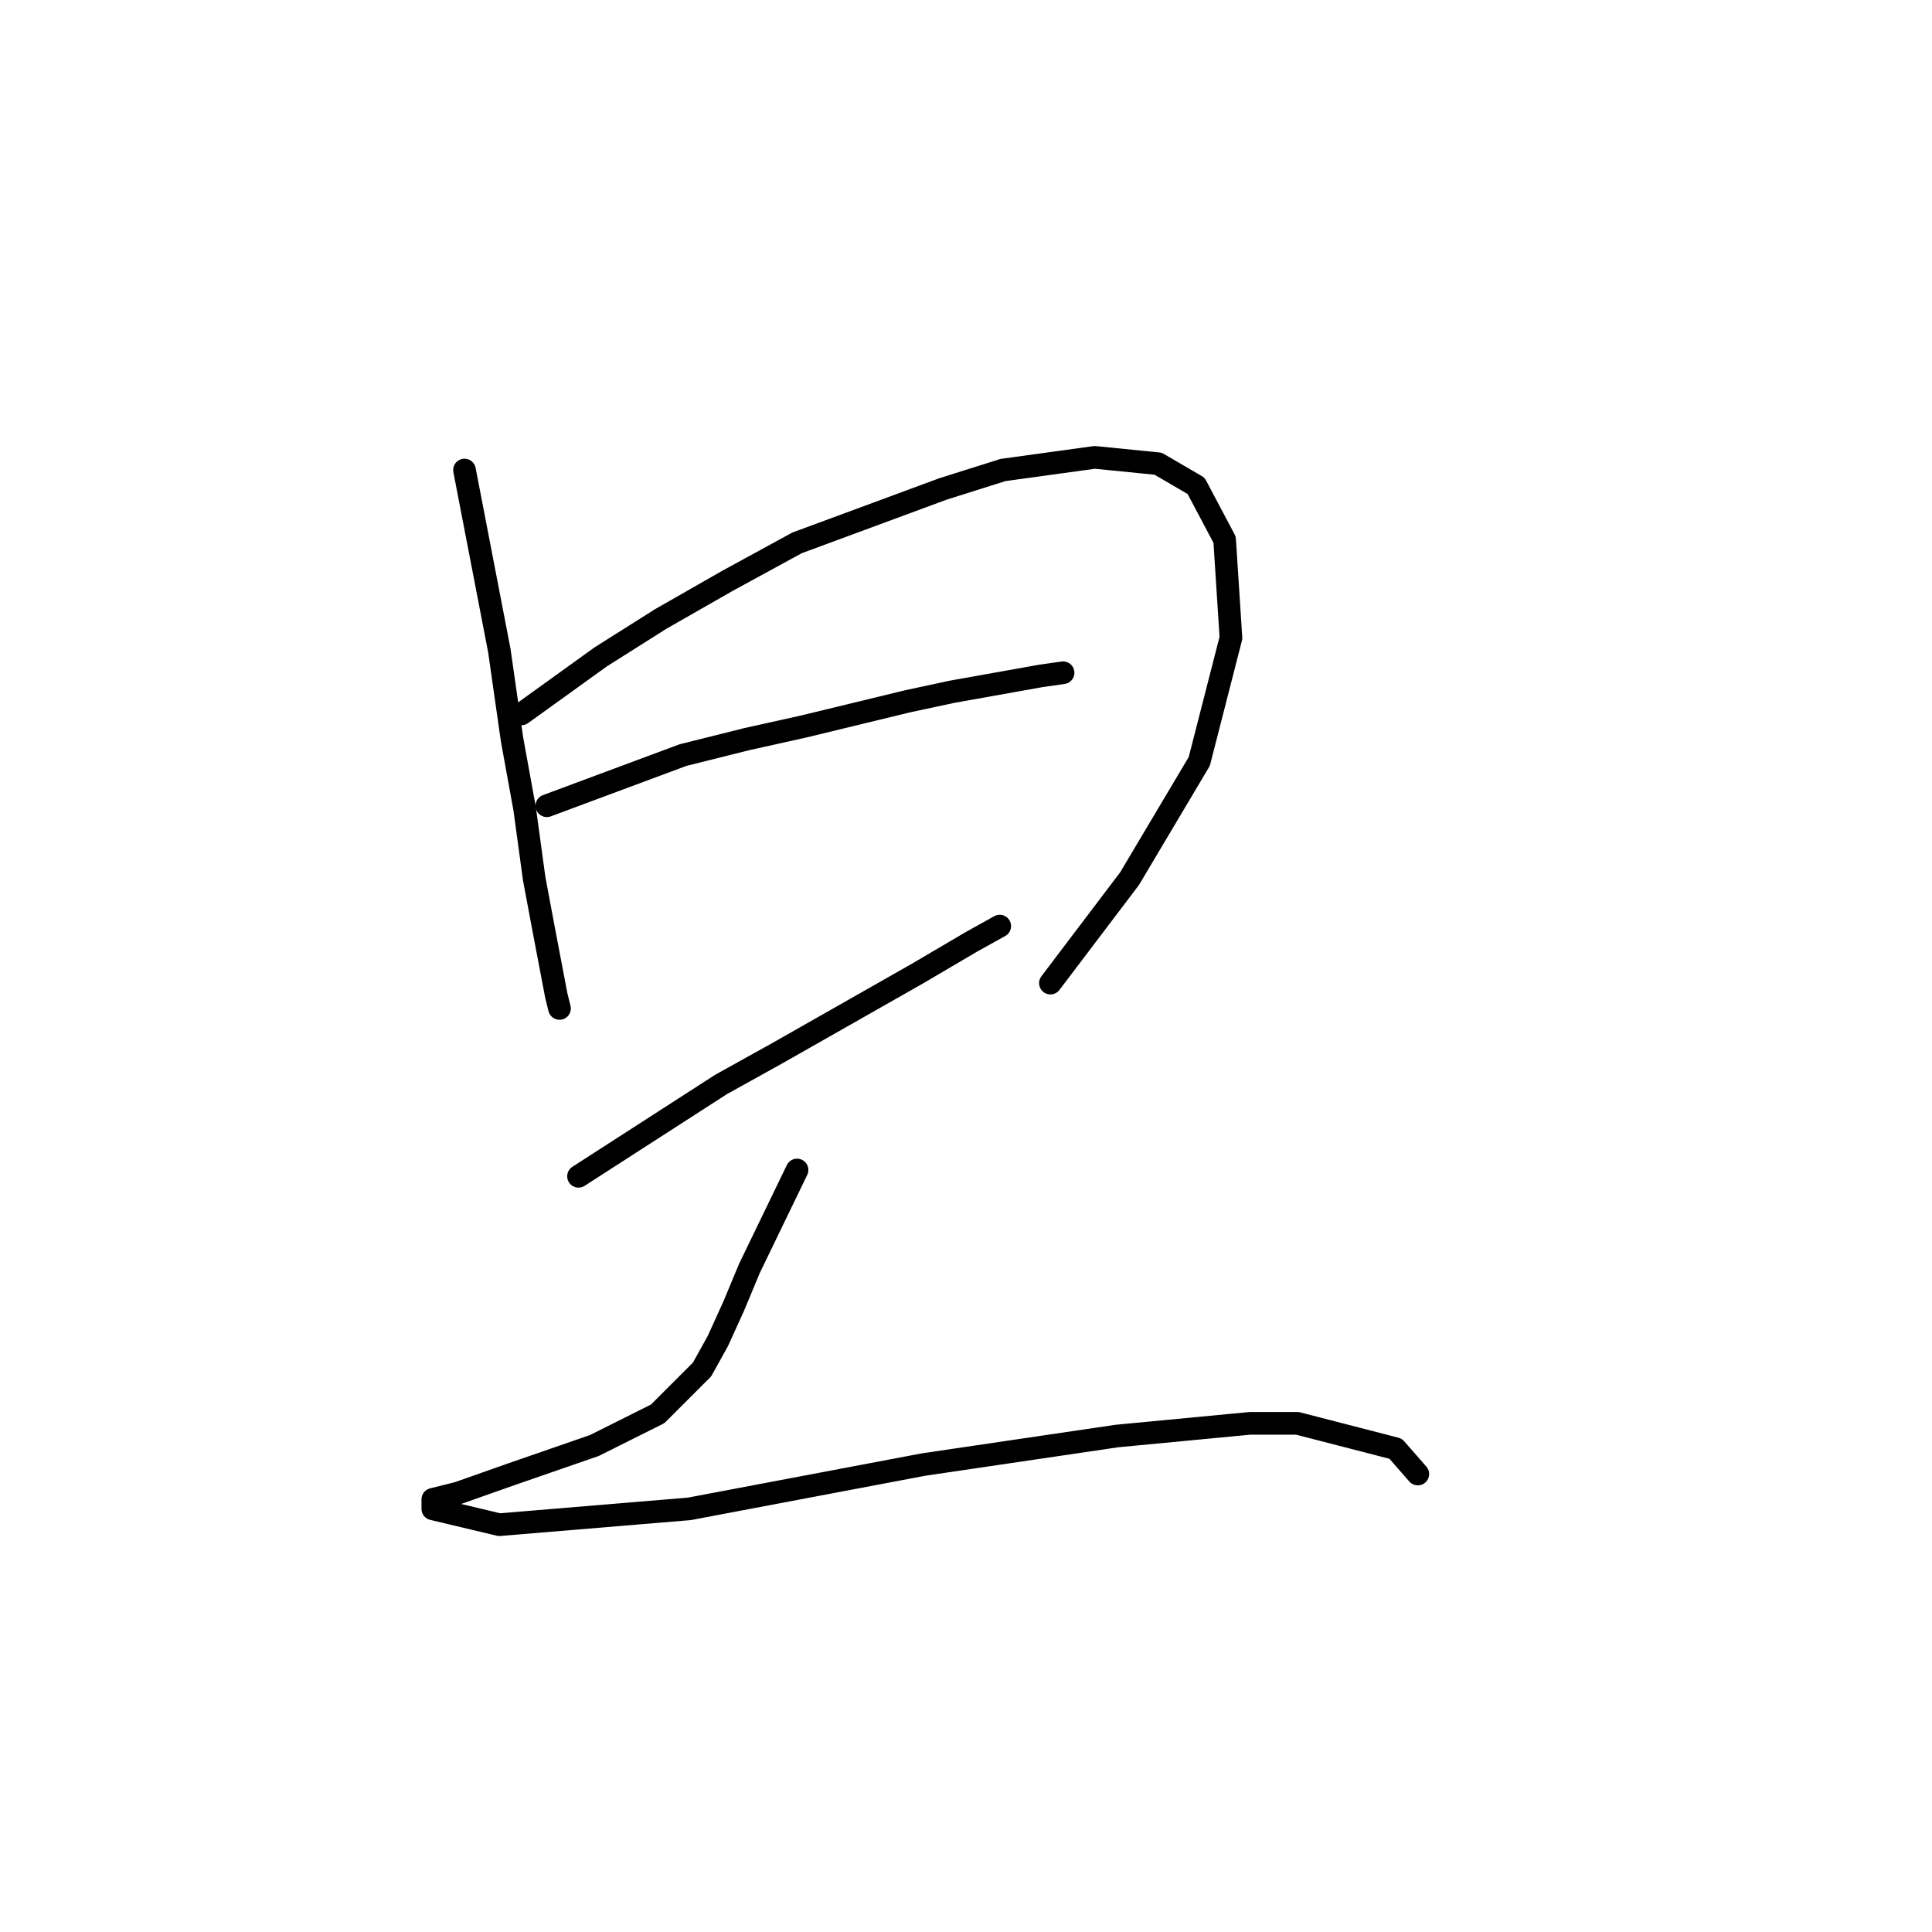 <?xml version="1.0" standalone="no"?>
    <svg width="256" height="256" xmlns="http://www.w3.org/2000/svg" version="1.1">
    <polyline stroke="black" stroke-width="3" stroke-linecap="round" fill="transparent" stroke-linejoin="round" points="61.548 62.281 66.164 86.202 67.843 97.953 69.521 107.186 70.78 116.418 72.039 123.133 73.718 131.946 74.138 133.625 74.138 133.625 " />
        <polyline stroke="black" stroke-width="3" stroke-linecap="round" fill="transparent" stroke-linejoin="round" points="69.102 94.596 79.593 87.042 87.567 82.006 96.38 76.97 105.613 71.934 124.917 64.799 132.891 62.281 145.061 60.603 153.455 61.442 158.491 64.38 162.268 71.514 163.107 84.524 158.91 100.891 149.678 116.418 139.186 130.267 139.186 130.267 " />
        <polyline stroke="black" stroke-width="3" stroke-linecap="round" fill="transparent" stroke-linejoin="round" points="72.459 106.766 90.505 100.051 98.898 97.953 106.452 96.274 120.301 92.917 126.176 91.658 137.927 89.56 140.865 89.14 140.865 89.14 " />
        <polyline stroke="black" stroke-width="3" stroke-linecap="round" fill="transparent" stroke-linejoin="round" points="76.656 155.867 95.541 143.697 103.095 139.5 121.56 129.008 128.694 124.812 132.471 122.713 132.471 122.713 " />
        <polyline stroke="black" stroke-width="3" stroke-linecap="round" fill="transparent" stroke-linejoin="round" points="105.613 155.028 99.318 168.037 97.219 173.073 95.121 177.69 93.023 181.467 87.147 187.342 78.754 191.539 67.843 195.316 60.708 197.834 57.351 198.673 57.351 199.932 66.164 202.03 91.344 199.932 122.399 194.057 147.999 190.28 165.625 188.601 171.92 188.601 184.93 191.958 187.867 195.316 187.867 195.316 " />
        </svg>